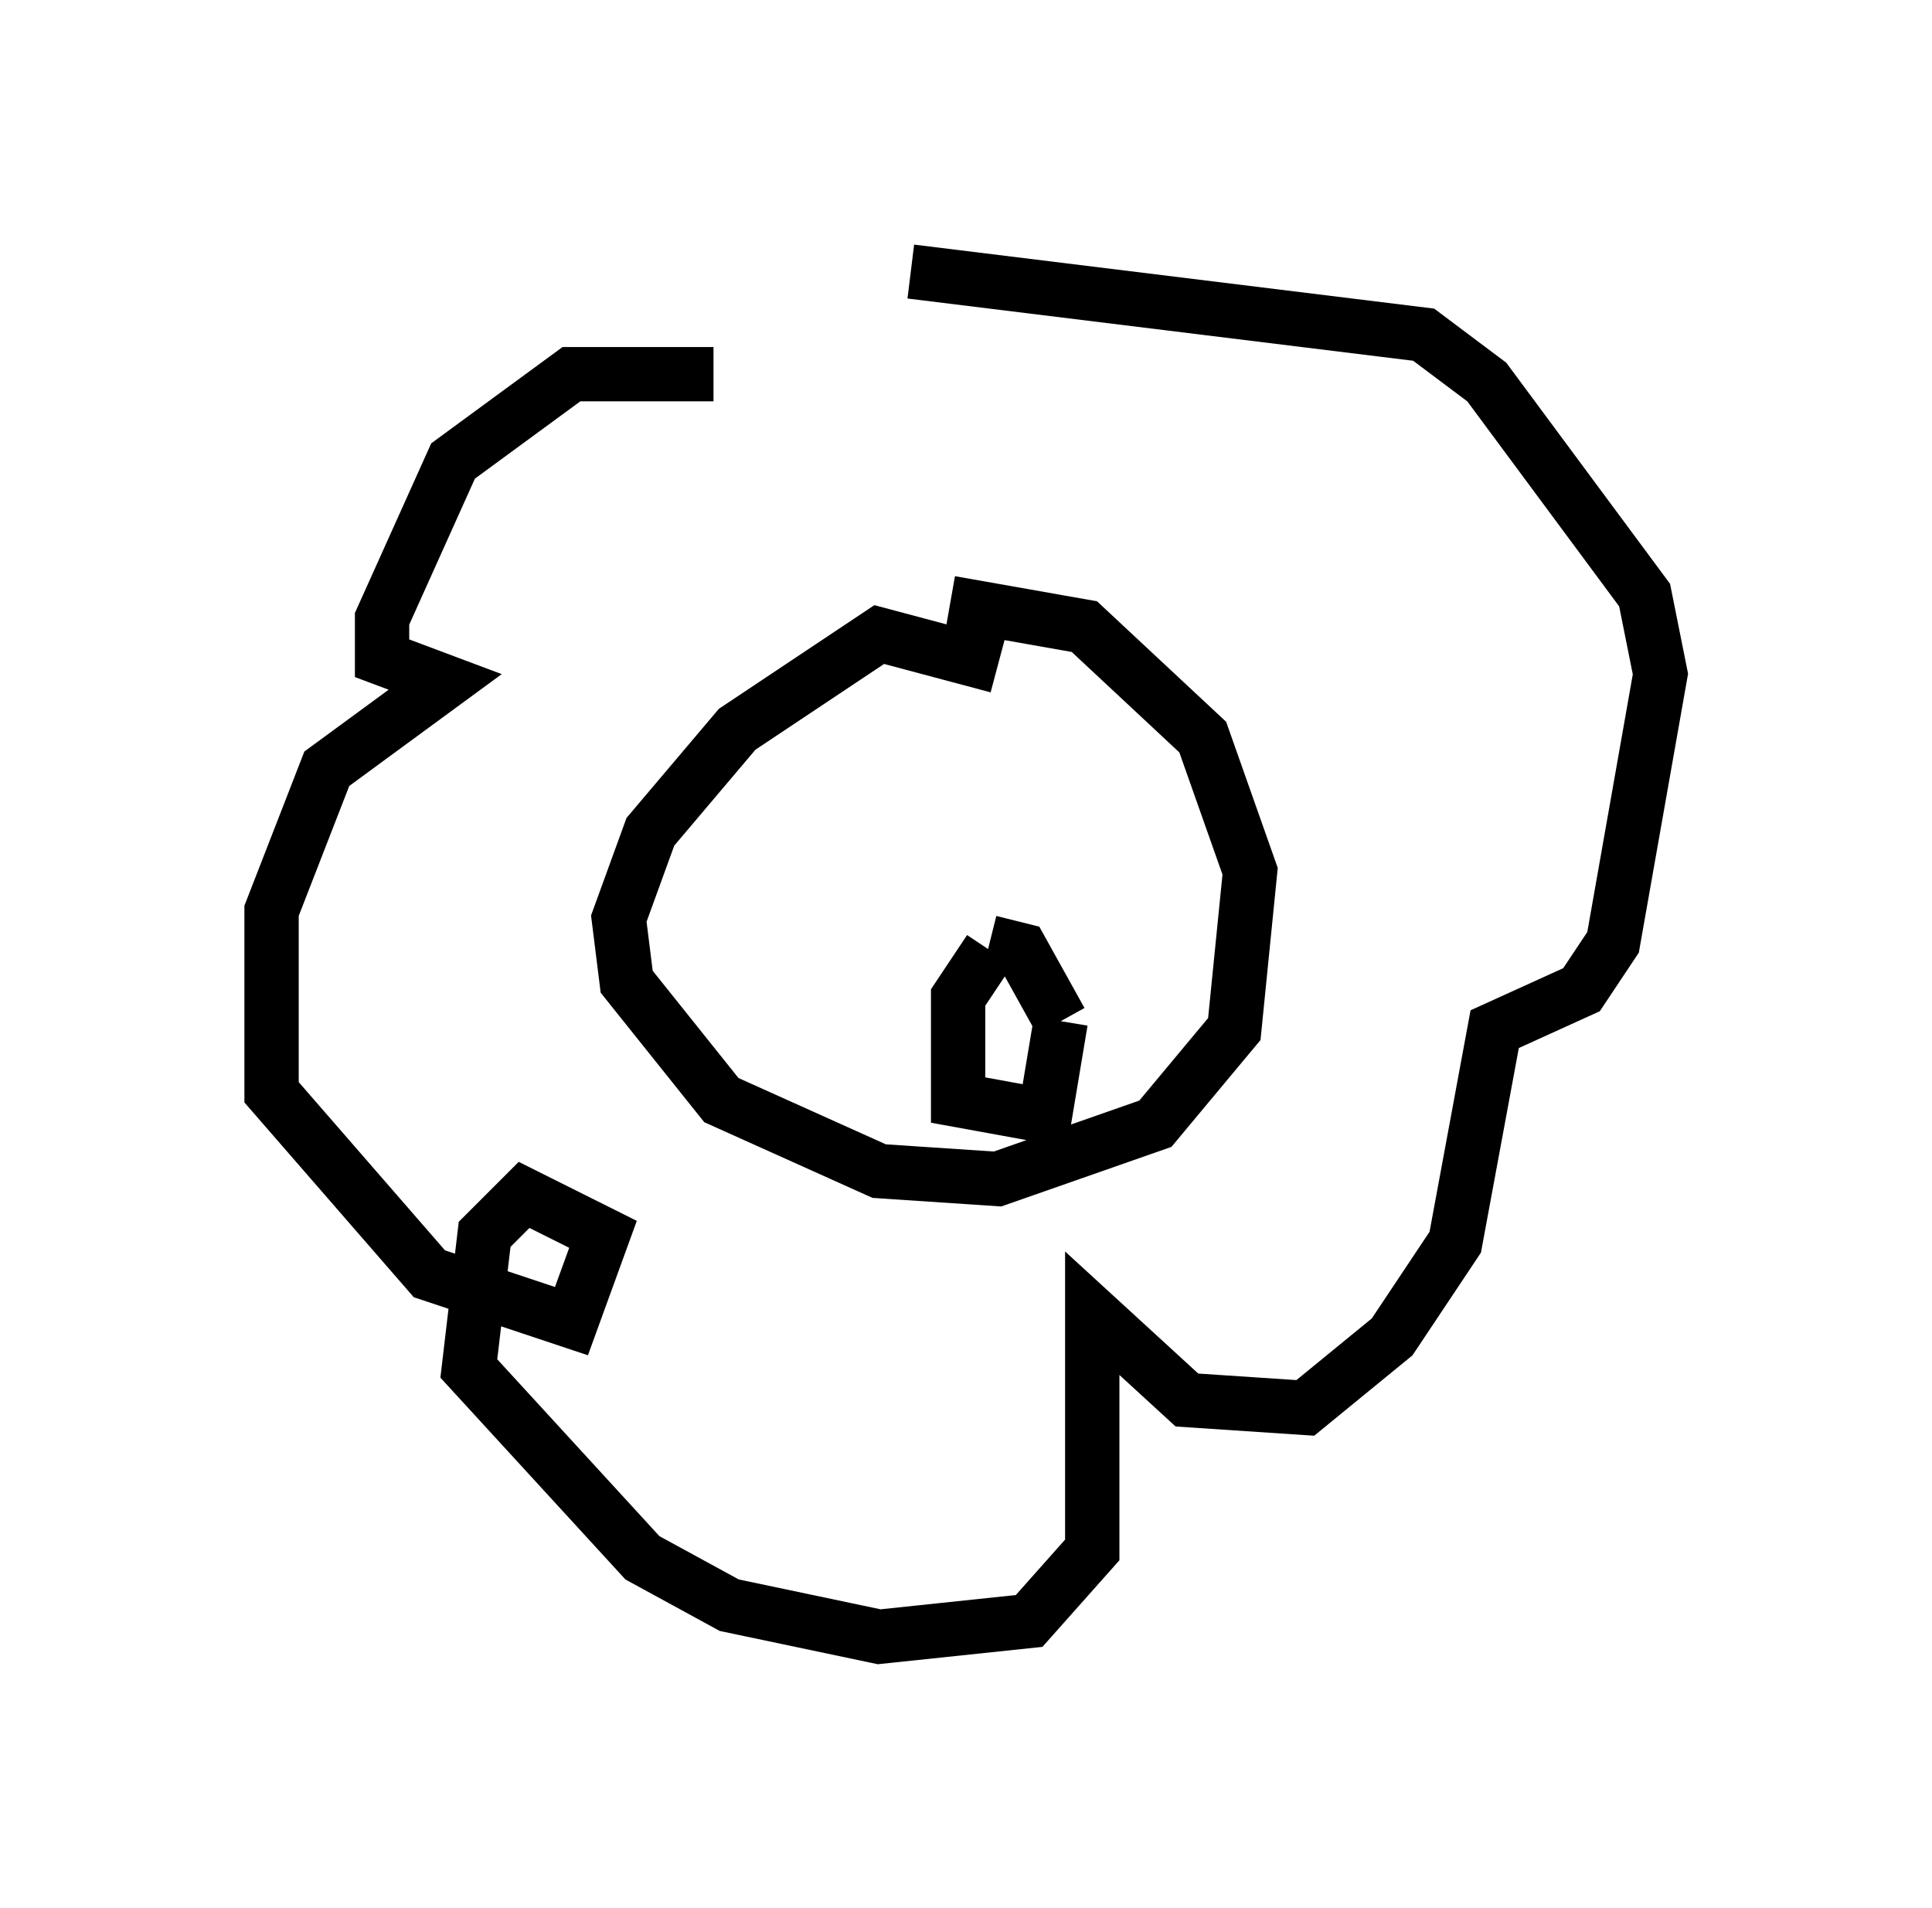 <?xml version="1.0" encoding="utf-8" ?>
<svg baseProfile="full" height="35.128" version="1.1" width="35.564" xmlns="http://www.w3.org/2000/svg" xmlns:ev="http://www.w3.org/2001/xml-events" xmlns:xlink="http://www.w3.org/1999/xlink"><defs /><rect fill="white" height="35.128" width="35.564" x="0" y="0" /><path d="M16.184, 8.05 m-3.05, -1.162 l-2.615, 0.0 -2.179, 1.598 l-1.307, 2.905 0.0, 0.726 l1.162, 0.436 -2.179, 1.598 l-1.017, 2.615 0.0, 3.341 l2.905, 3.341 2.615, 0.872 l0.581, -1.598 -1.453, -0.726 l-0.726, 0.726 -0.291, 2.469 l3.196, 3.486 1.598, 0.872 l2.76, 0.581 2.76, -0.291 l1.162, -1.307 0.0, -4.358 l1.743, 1.598 2.179, 0.145 l1.598, -1.307 1.162, -1.743 l0.726, -3.922 1.598, -0.726 l0.581, -0.872 0.872, -4.939 l-0.291, -1.453 -2.905, -3.922 l-1.162, -0.872 -9.441, -1.162 m1.598, 7.263 l-2.179, -0.581 -2.615, 1.743 l-1.598, 1.888 -0.581, 1.598 l0.145, 1.162 1.743, 2.179 l2.905, 1.307 2.179, 0.145 l2.905, -1.017 1.453, -1.743 l0.291, -2.905 -0.872, -2.469 l-2.179, -2.034 -2.469, -0.436 m-1.598, 4.939 l0.0, 0.0 m4.067, -0.291 l0.0, 0.0 m-1.743, 1.743 l-0.581, 0.872 0.0, 1.888 l1.598, 0.291 0.291, -1.743 m0.0, 0.0 l-0.726, -1.307 -0.581, -0.145 " fill="none" stroke="black" stroke-width="1" /></svg>